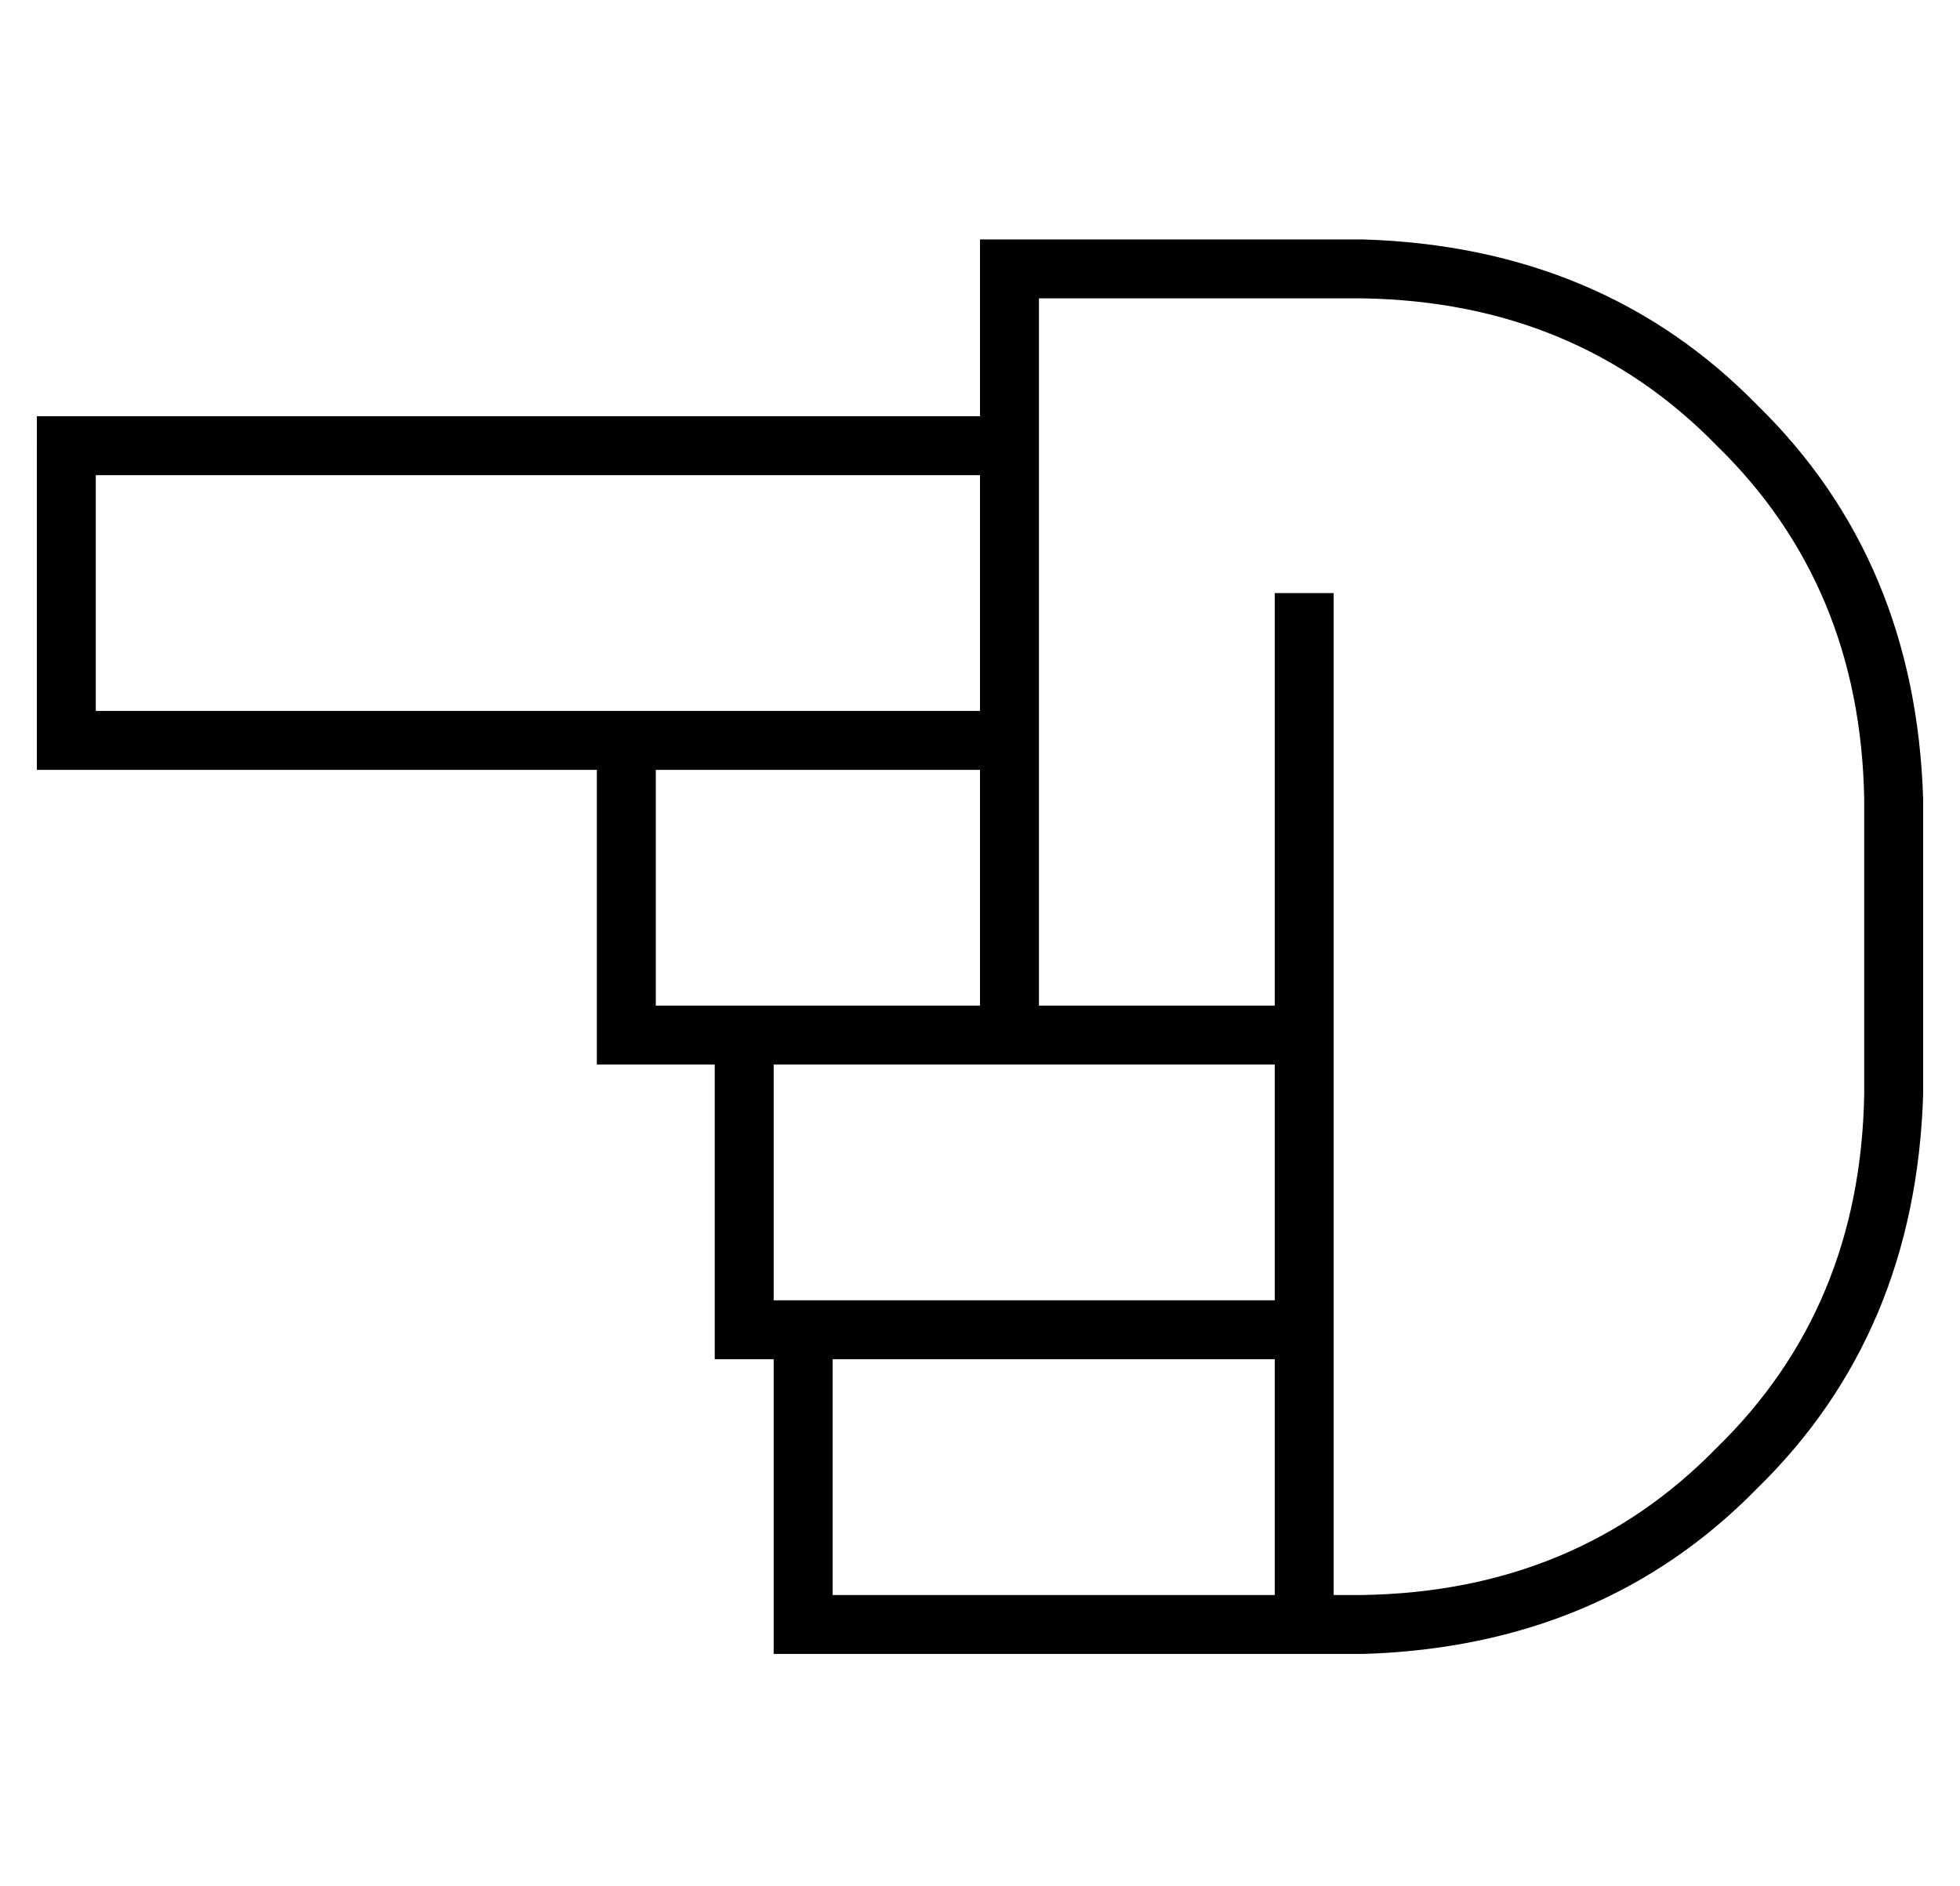 <?xml version="1.0" standalone="no"?>
<!DOCTYPE svg PUBLIC "-//W3C//DTD SVG 1.1//EN" "http://www.w3.org/Graphics/SVG/1.1/DTD/svg11.dtd" >
<svg xmlns="http://www.w3.org/2000/svg" xmlns:xlink="http://www.w3.org/1999/xlink" version="1.1" viewBox="-10 -40 532 512">
   <path fill="currentColor"
d="M0 81v-8v8v-8h8h248v-40v0v-8v0h8h96q65 2 107 45q43 42 45 107v80v0q-2 65 -45 107q-42 43 -107 45h-8h-152v-8v0v-72v0h-8h-8v-8v0v-72v0h-24h-8v-8v0v-72v0h-144h-8v-8v0v-80v0zM168 169v64v-64v64h16h72v-64v0h-88v0zM272 233v0v0v0h64v0v-104v0v-8v0h16v0v8v0v104v0
v8v0v8v0v64v0v8v0v8v0v64v0h8v0q58 -1 96 -40q39 -38 40 -96v-80v0q-1 -58 -40 -96q-38 -39 -96 -40h-88v0v32v0v0v0v16v0v0v0v64v0v0v0v16v0v0v0v64v0zM272 249h-8h8h-72v64v0h8h128v-64v0h-64v0zM256 153v-64v64v-64h-240v0v64v0h136h104zM280 393h56h-56h56v-64v0h-120v0
v64v0h64v0z" />
</svg>
